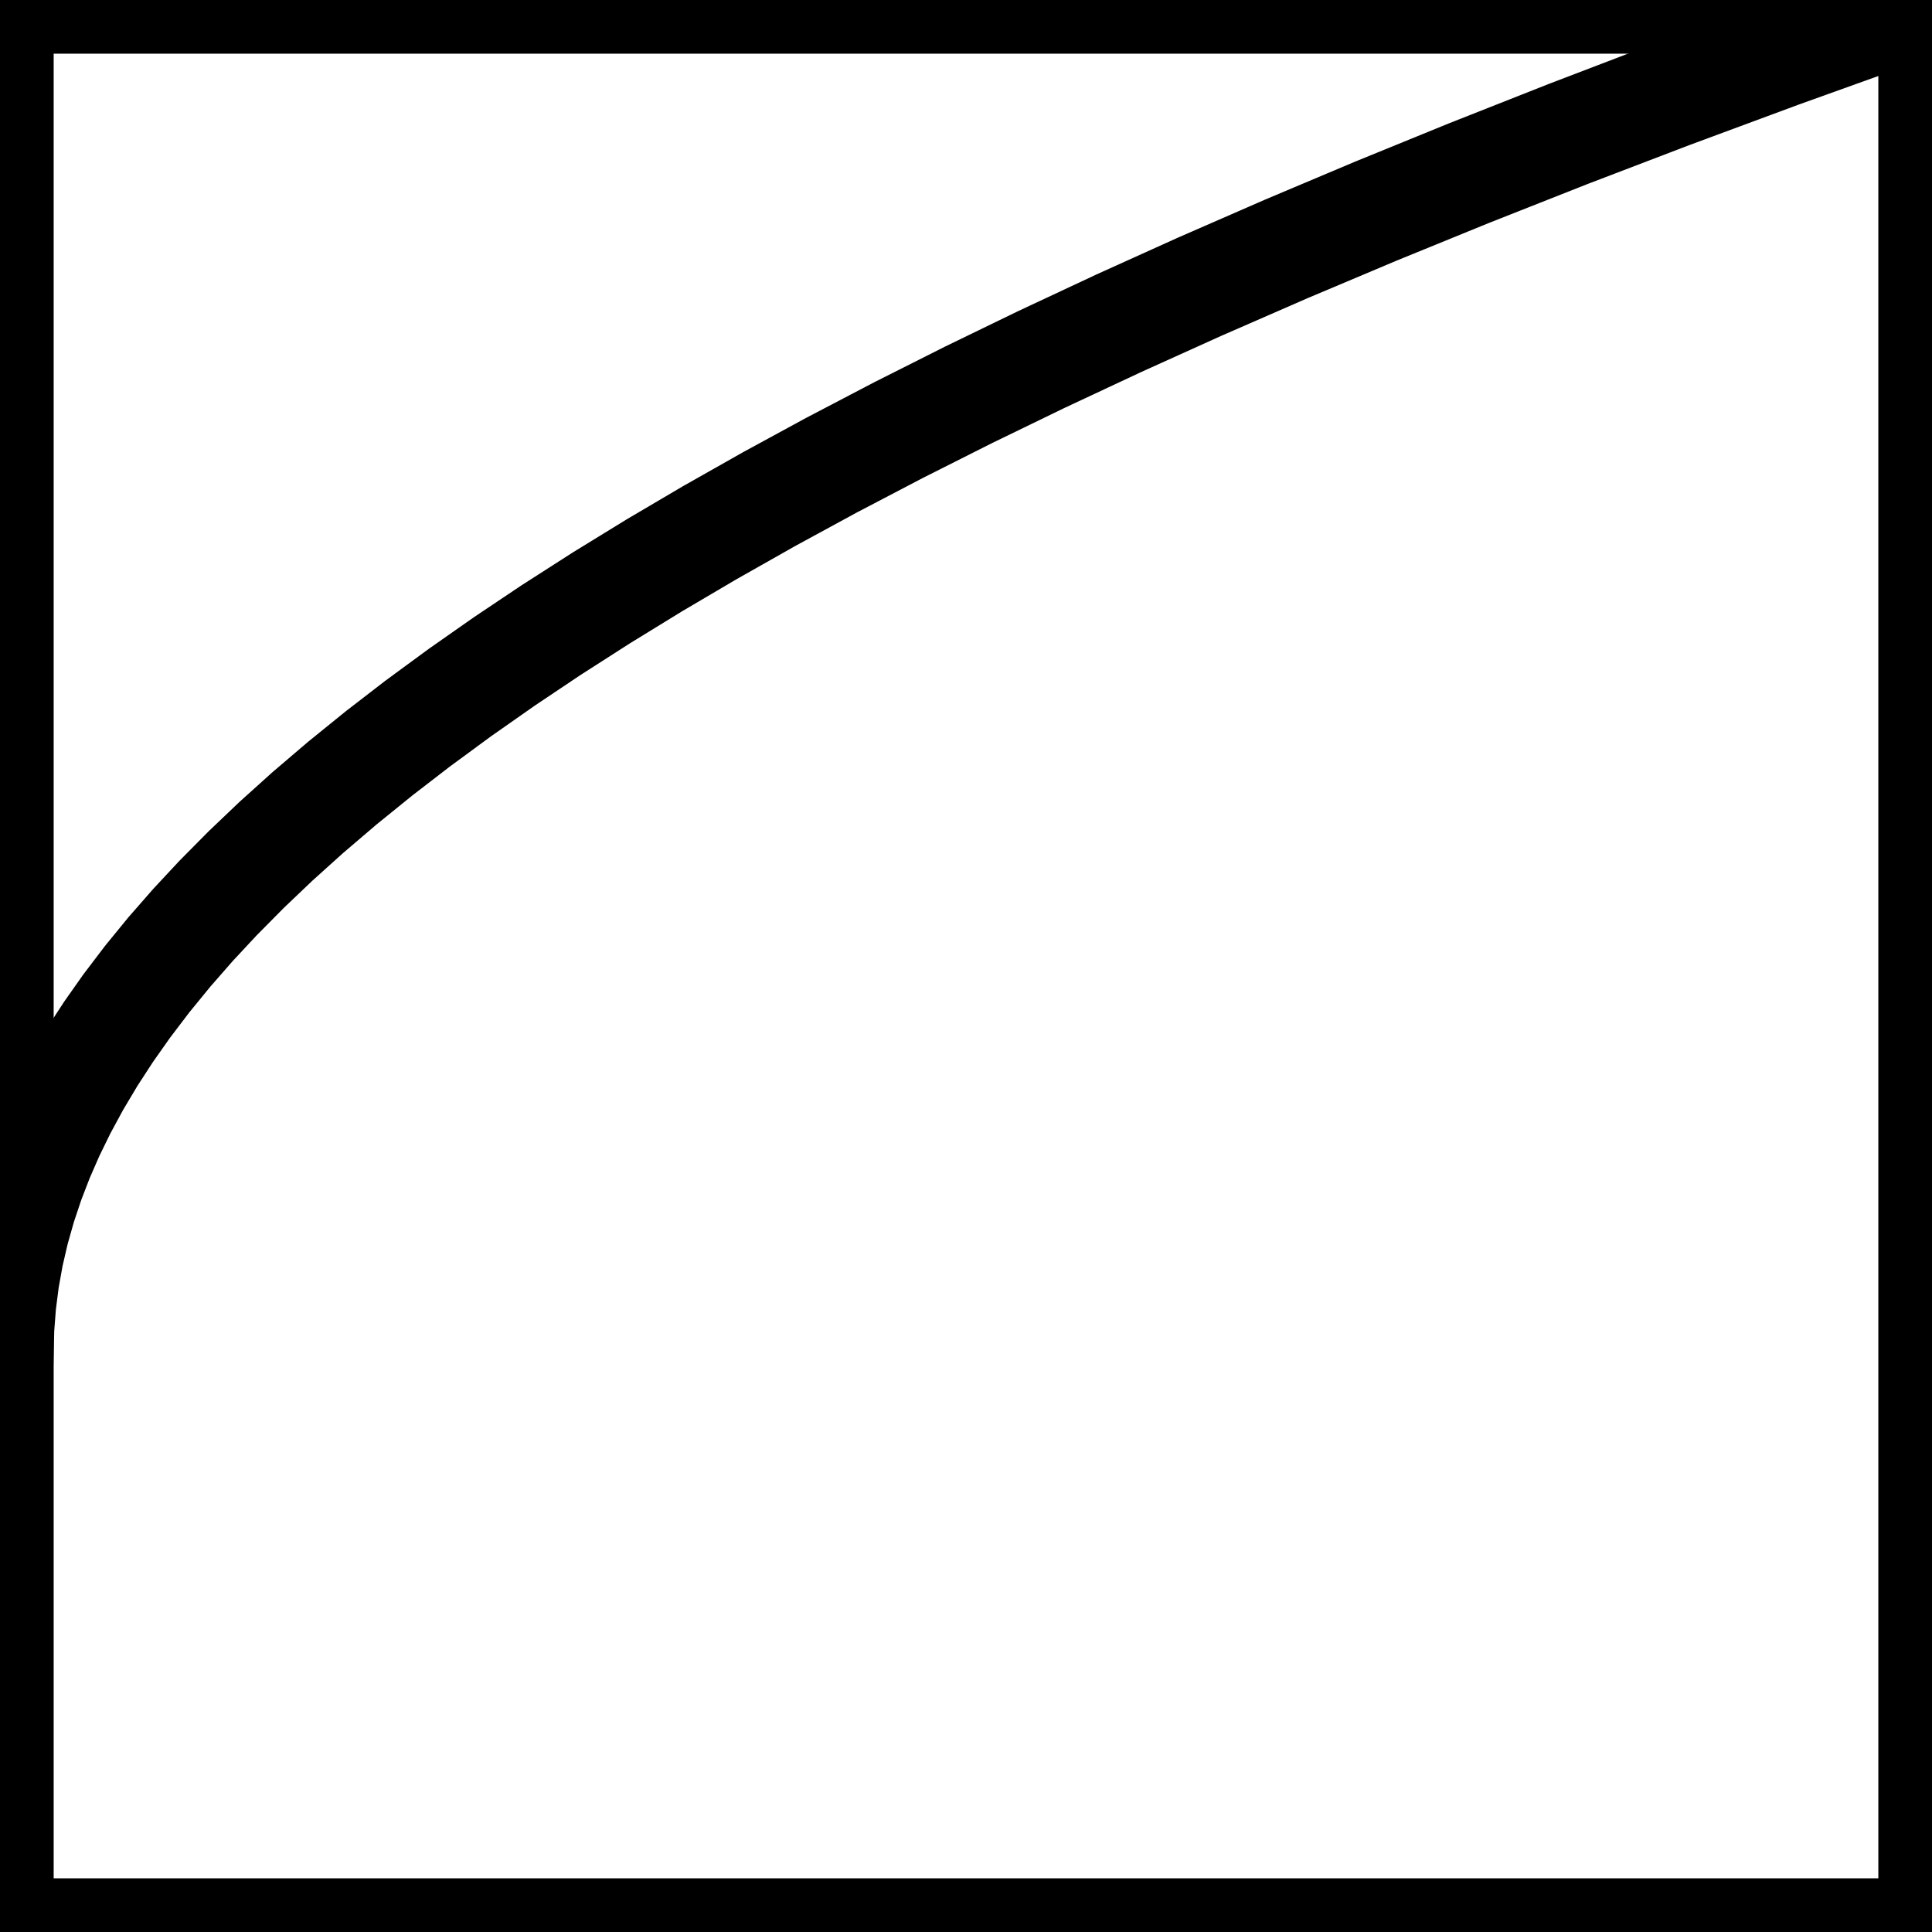 <?xml version="1.0" encoding="utf-8" standalone="no"?>
<!DOCTYPE svg PUBLIC "-//W3C//DTD SVG 1.1//EN"
  "http://www.w3.org/Graphics/SVG/1.1/DTD/svg11.dtd">
<!-- Created with matplotlib (https://matplotlib.org/) -->
<svg height="360pt" version="1.1" viewBox="0 0 360 360" width="360pt" xmlns="http://www.w3.org/2000/svg" xmlns:xlink="http://www.w3.org/1999/xlink">
 <defs>
  <style type="text/css">
*{stroke-linecap:butt;stroke-linejoin:round;}
  </style>
 </defs>
 <g id="figure_1">
  <g id="patch_1">
   <path d="M 0 360 
L 360 360 
L 360 0 
L 0 0 
z
" style="fill:#ffffff;"/>
  </g>
  <g id="axes_1">
   <g id="patch_2">
    <path d="M 0 360 
L 360 360 
L 360 0 
L 0 0 
z
" style="fill:#ffffff;"/>
   </g>
   <g id="matplotlib.axis_1"/>
   <g id="matplotlib.axis_2"/>
   <g id="line2d_1">
    <path clip-path="url(#pcd9fbdb51d)" d="M -0 252 
L 0.117 247.464 
L 0.467 242.928 
L 1.05 238.392 
L 1.866 233.856 
L 2.916 229.32 
L 4.199 224.784 
L 5.715 220.248 
L 7.465 215.712 
L 9.448 211.176 
L 11.664 206.64 
L 14.256 201.852 
L 17.109 197.064 
L 20.221 192.276 
L 23.593 187.488 
L 27.423 182.448 
L 31.542 177.408 
L 35.948 172.368 
L 40.643 167.328 
L 45.882 162.036 
L 51.438 156.744 
L 57.312 151.452 
L 63.807 145.908 
L 70.65 140.364 
L 77.841 134.82 
L 85.732 129.024 
L 94.004 123.228 
L 102.656 117.432 
L 112.091 111.384 
L 121.941 105.336 
L 132.205 99.288 
L 143.338 92.988 
L 154.921 86.688 
L 167.445 80.136 
L 180.455 73.584 
L 193.952 67.032 
L 208.484 60.228 
L 223.54 53.424 
L 239.708 46.368 
L 256.441 39.312 
L 273.738 32.256 
L 292.248 24.948 
L 311.364 17.64 
L 331.776 10.08 
L 352.836 2.52 
L 360 0 
L 360 0 
" style="fill:none;stroke:#000000;stroke-linecap:square;stroke-width:20;"/>
   </g>
   <g id="patch_3">
    <path d="M 0 360 
L 0 0 
" style="fill:none;stroke:#000000;stroke-linecap:square;stroke-linejoin:miter;stroke-width:20;"/>
   </g>
   <g id="patch_4">
    <path d="M 360 360 
L 360 0 
" style="fill:none;stroke:#000000;stroke-linecap:square;stroke-linejoin:miter;stroke-width:20;"/>
   </g>
   <g id="patch_5">
    <path d="M 0 360 
L 360 360 
" style="fill:none;stroke:#000000;stroke-linecap:square;stroke-linejoin:miter;stroke-width:20;"/>
   </g>
   <g id="patch_6">
    <path d="M 0 0 
L 360 0 
" style="fill:none;stroke:#000000;stroke-linecap:square;stroke-linejoin:miter;stroke-width:20;"/>
   </g>
  </g>
 </g>
 <defs>
  <clipPath id="pcd9fbdb51d">
   <rect height="360" width="360" x="0" y="0"/>
  </clipPath>
 </defs>
</svg>
